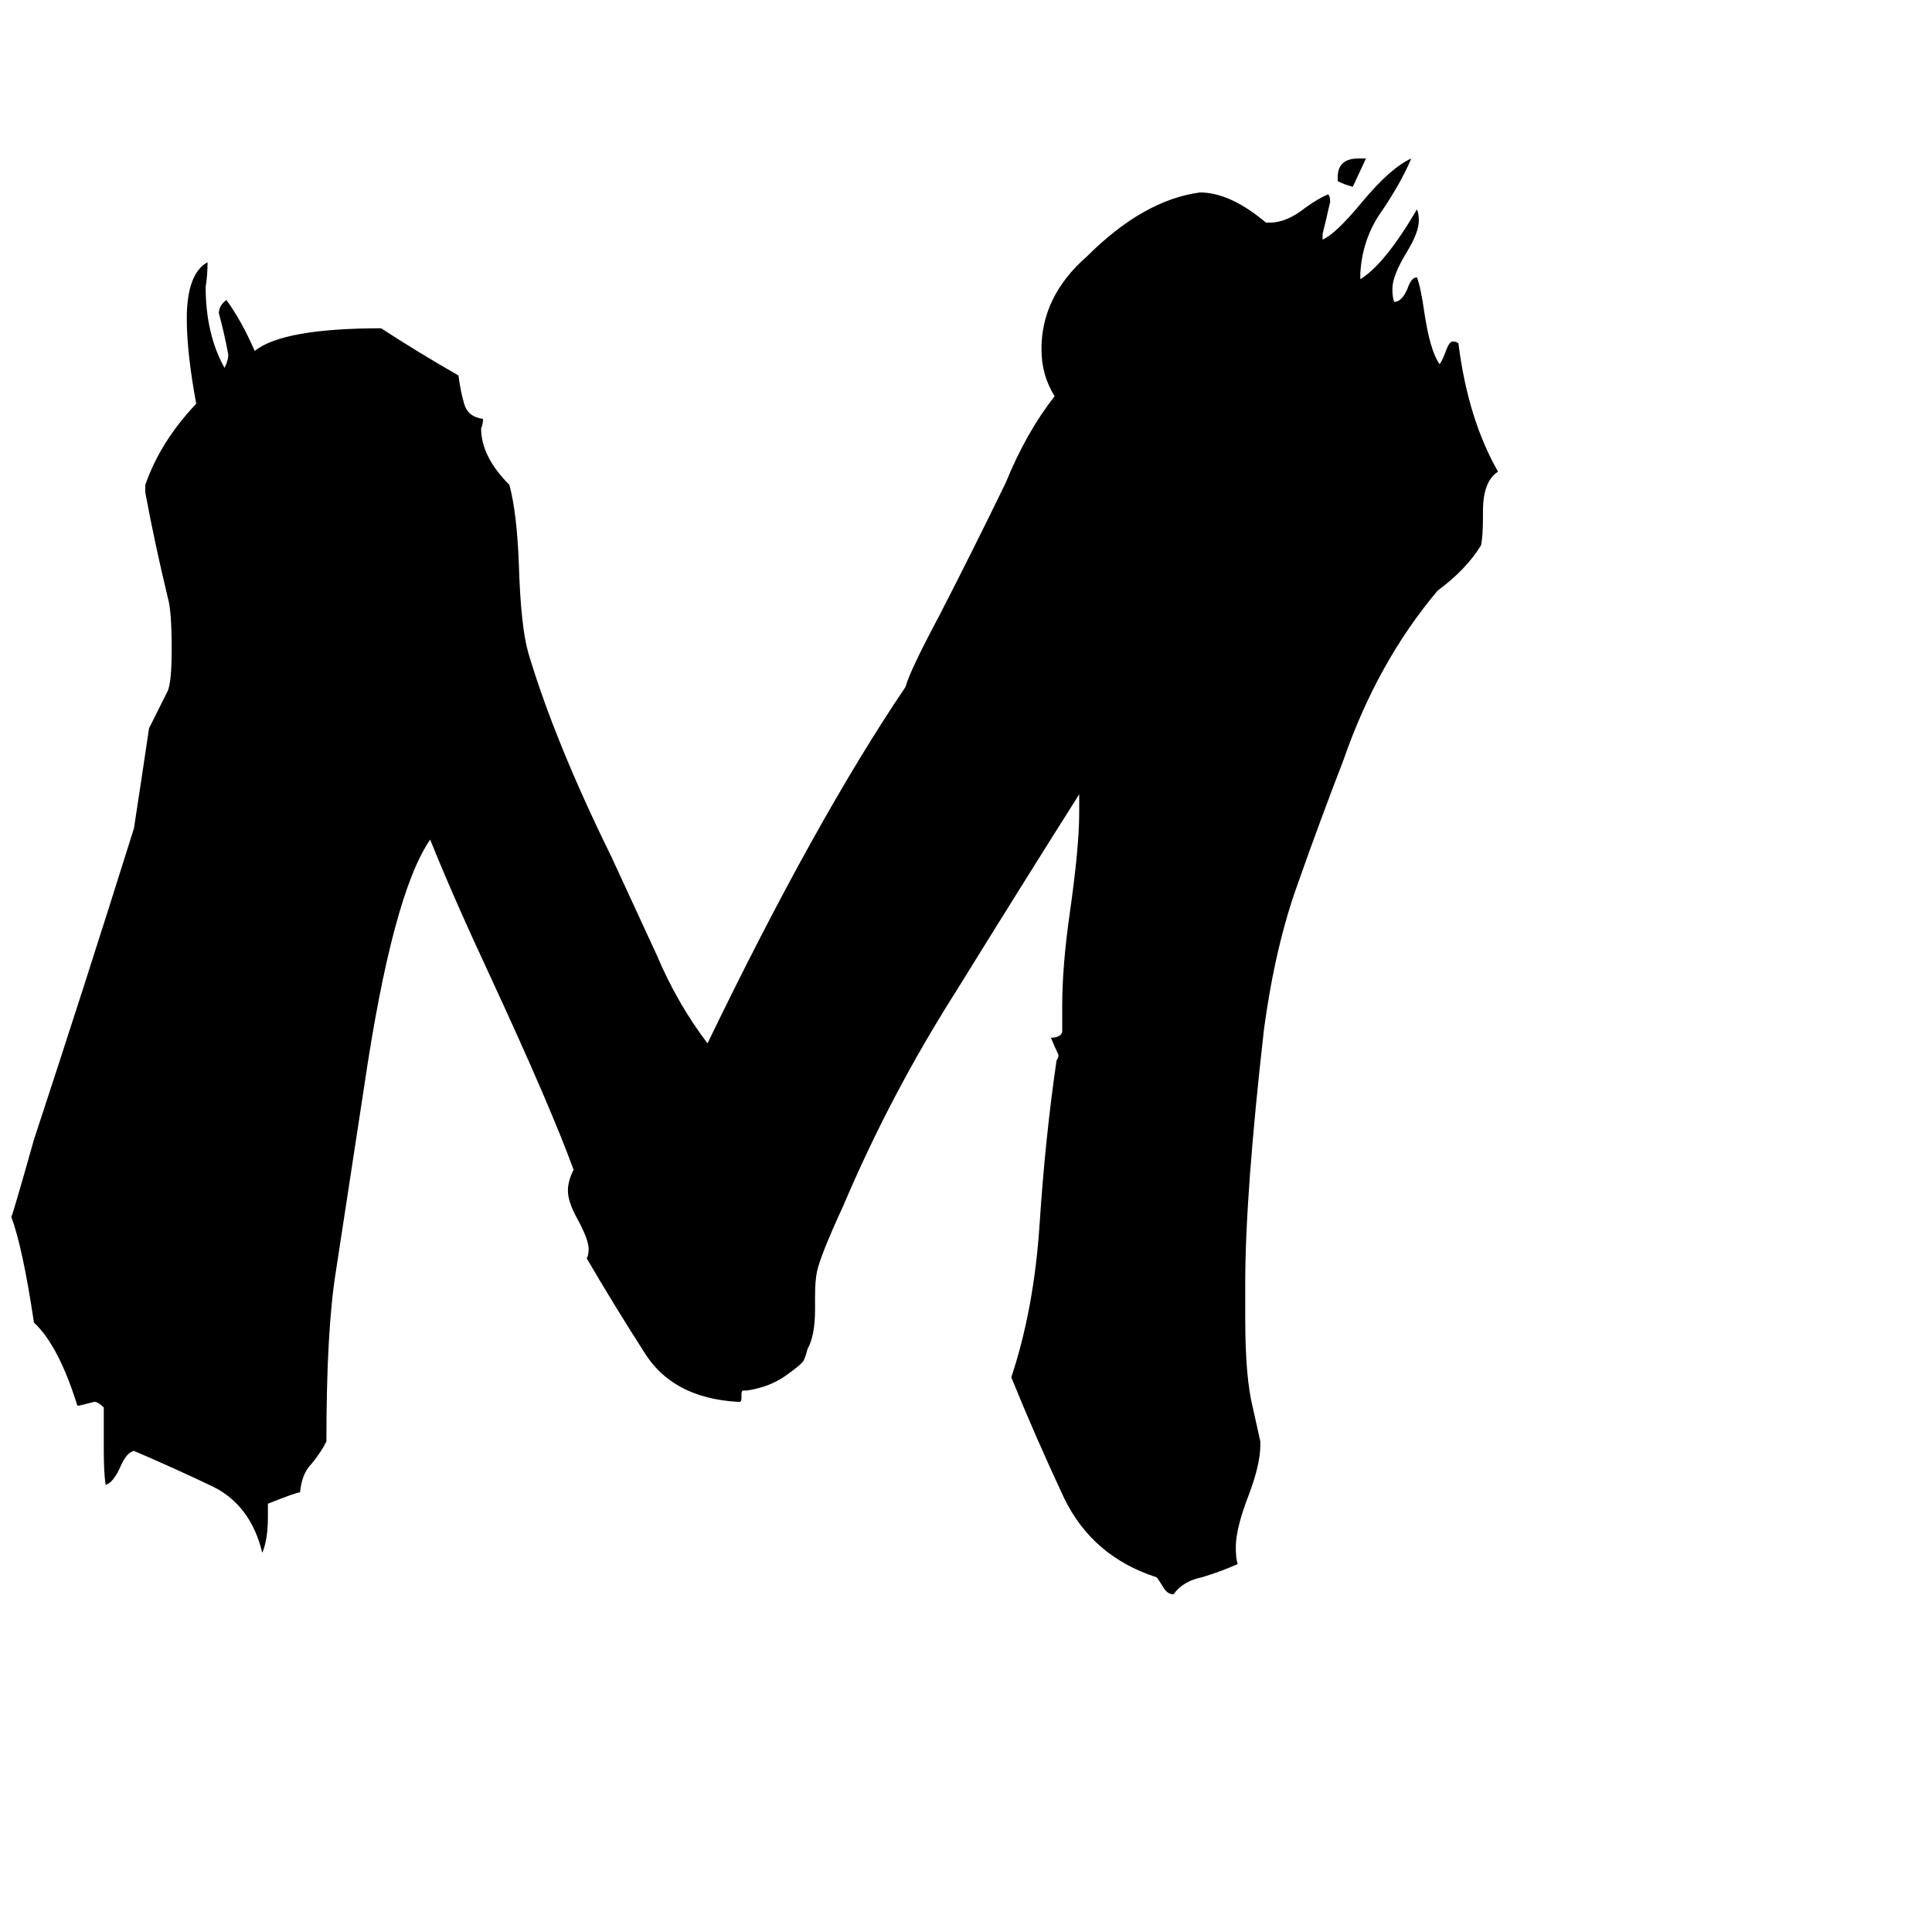 <svg xmlns="http://www.w3.org/2000/svg" viewBox="0 -800 1024 1024">
	<path fill="#000000" d="M668 -36V-34Q668 -24 662 -8Q655 10 655 20Q655 26 656 29Q647 33 637 36Q627 38 622 45Q619 45 617 42Q614 37 613 36Q579 25 564 -6Q549 -38 536 -70Q548 -106 551 -151Q554 -197 560 -238Q561 -239 561 -241Q559 -245 557 -250Q562 -250 563 -253V-267Q563 -288 567 -316Q572 -351 572 -369V-379Q541 -330 507 -275Q472 -220 447 -161Q435 -135 433 -126Q432 -121 432 -113V-106Q432 -92 428 -85Q427 -81 426 -79Q425 -77 418 -72Q409 -65 396 -63H394Q393 -63 393 -61V-59Q393 -57 392 -57H391Q356 -59 341 -84Q325 -109 311 -133Q312 -135 312 -138Q312 -143 306 -154Q301 -163 301 -169Q301 -174 304 -180Q292 -213 261 -280Q240 -325 228 -355Q208 -326 193 -224L178 -126Q173 -95 173 -36Q170 -30 165 -24Q160 -19 159 -9Q157 -9 142 -3V4Q142 16 139 23Q133 -2 113 -12Q92 -22 71 -31Q67 -30 64 -23Q60 -14 56 -13Q55 -19 55 -32V-54Q52 -57 50 -57Q46 -56 42 -55H41Q31 -87 18 -99Q12 -139 6 -155Q7 -157 18 -196Q45 -278 71 -361Q75 -387 79 -414Q84 -424 89 -434Q91 -439 91 -456Q91 -476 89 -483Q82 -512 77 -539V-543Q85 -566 104 -586Q99 -613 99 -631Q99 -655 110 -661Q110 -654 109 -648Q109 -623 119 -605Q121 -609 121 -612Q119 -623 116 -634Q116 -638 120 -641Q128 -630 135 -614Q150 -626 202 -626Q222 -613 243 -601Q244 -593 246 -586Q248 -579 256 -578Q256 -575 255 -573Q255 -558 270 -543Q274 -528 275 -501Q276 -468 280 -454Q294 -407 324 -346Q336 -320 348 -294Q359 -268 375 -247Q432 -365 480 -436Q482 -444 498 -474Q516 -509 533 -544Q544 -571 559 -590Q552 -601 552 -615Q552 -643 576 -664Q606 -694 636 -698Q652 -698 671 -682H673Q682 -682 692 -690Q699 -695 704 -697Q705 -696 705 -693Q703 -684 701 -676V-673Q708 -676 722 -693Q737 -711 748 -716Q743 -704 733 -689Q722 -674 721 -655V-652Q734 -660 751 -689Q752 -687 752 -683Q752 -677 746 -667Q738 -654 738 -647Q738 -642 739 -640Q743 -640 746 -647Q748 -653 751 -653Q753 -648 755 -634Q758 -614 763 -607Q764 -608 766 -613Q768 -619 770 -619Q772 -619 773 -618Q778 -578 794 -550Q786 -545 786 -529V-526Q786 -516 785 -511Q777 -498 762 -487Q730 -449 712 -397Q700 -366 688 -332Q676 -299 670 -255Q660 -167 660 -120V-101Q660 -70 664 -54Q666 -45 668 -36ZM724 -716L717 -701Q713 -702 709 -704V-706Q709 -716 720 -716Z"/>
</svg>